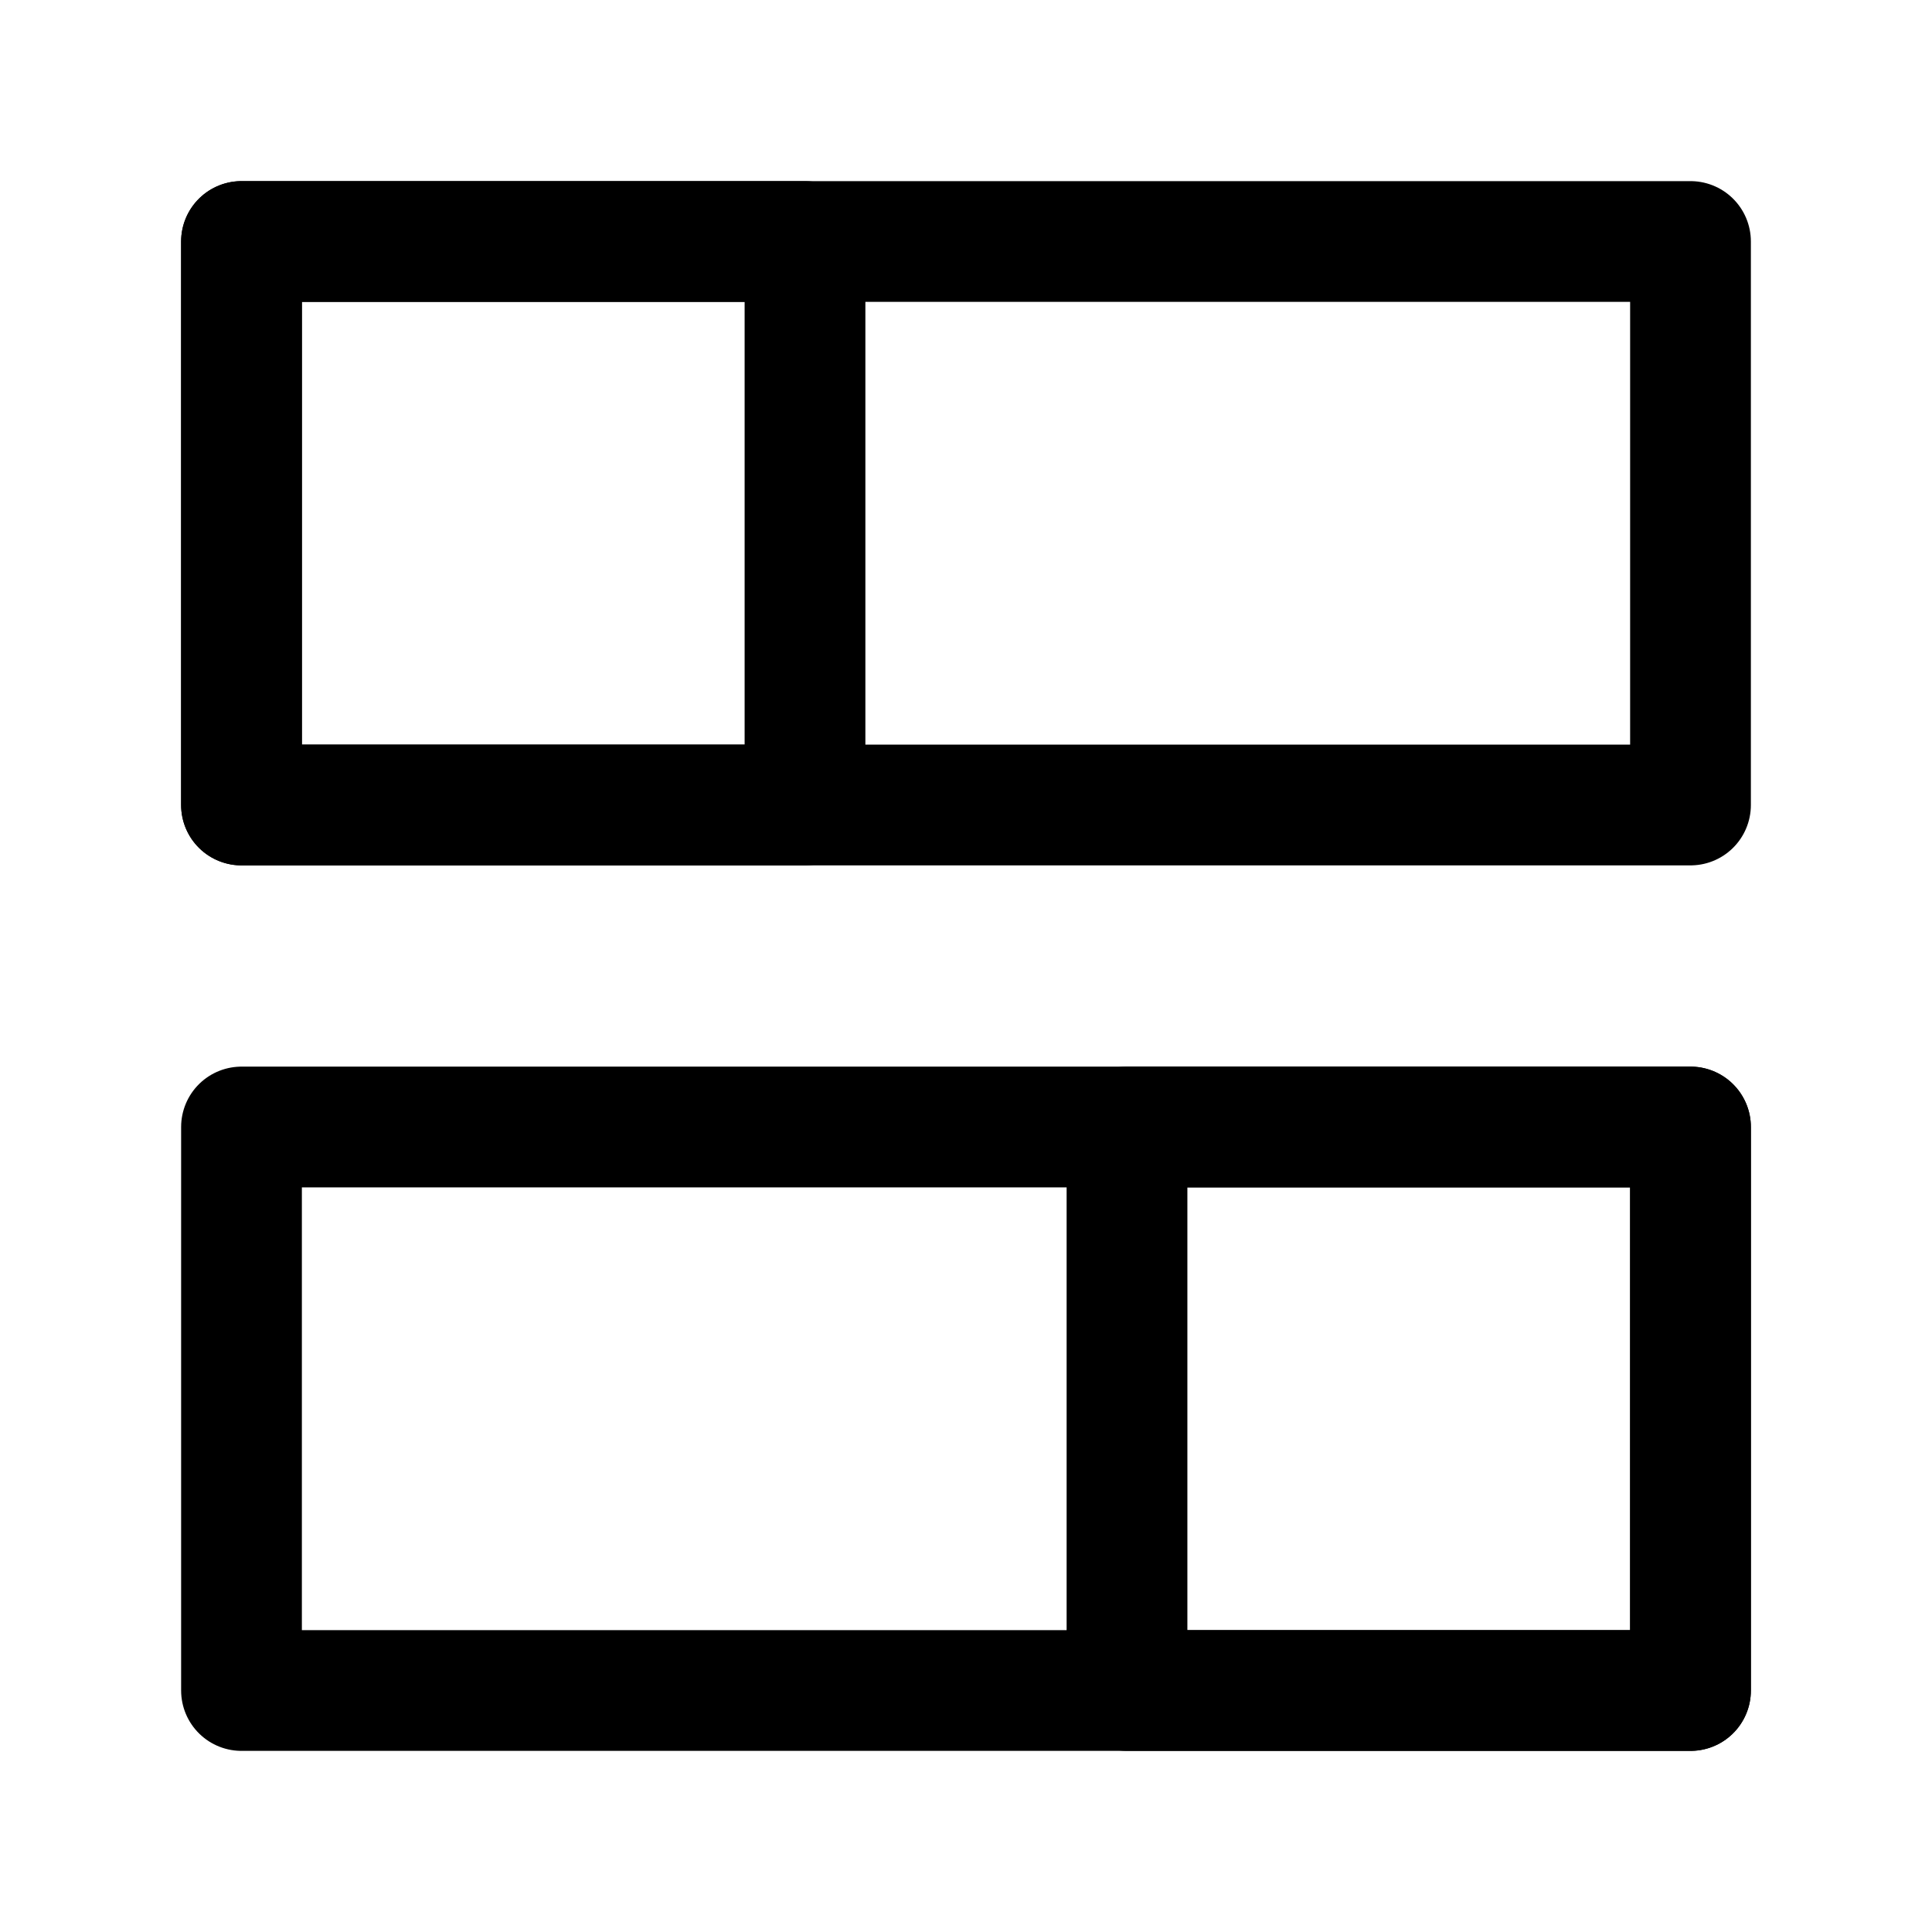 <svg width="24" height="24" viewBox="0 0 24 24" fill="none" xmlns="http://www.w3.org/2000/svg">
    <path d="M21 14H3V21H21V14Z" stroke="currentColor" stroke-width="1.5" stroke-linejoin="round"/>
    <path d="M21 14H14V21H21V14Z" stroke="currentColor" stroke-width="1.5" stroke-linejoin="round"/>
    <path d="M3 3H21V10H3V3Z" stroke="currentColor" stroke-width="1.5" stroke-linejoin="round"/>
    <path d="M3 3H10V10H3V3Z" stroke="currentColor" stroke-width="1.5" stroke-linejoin="round"/>
</svg>
